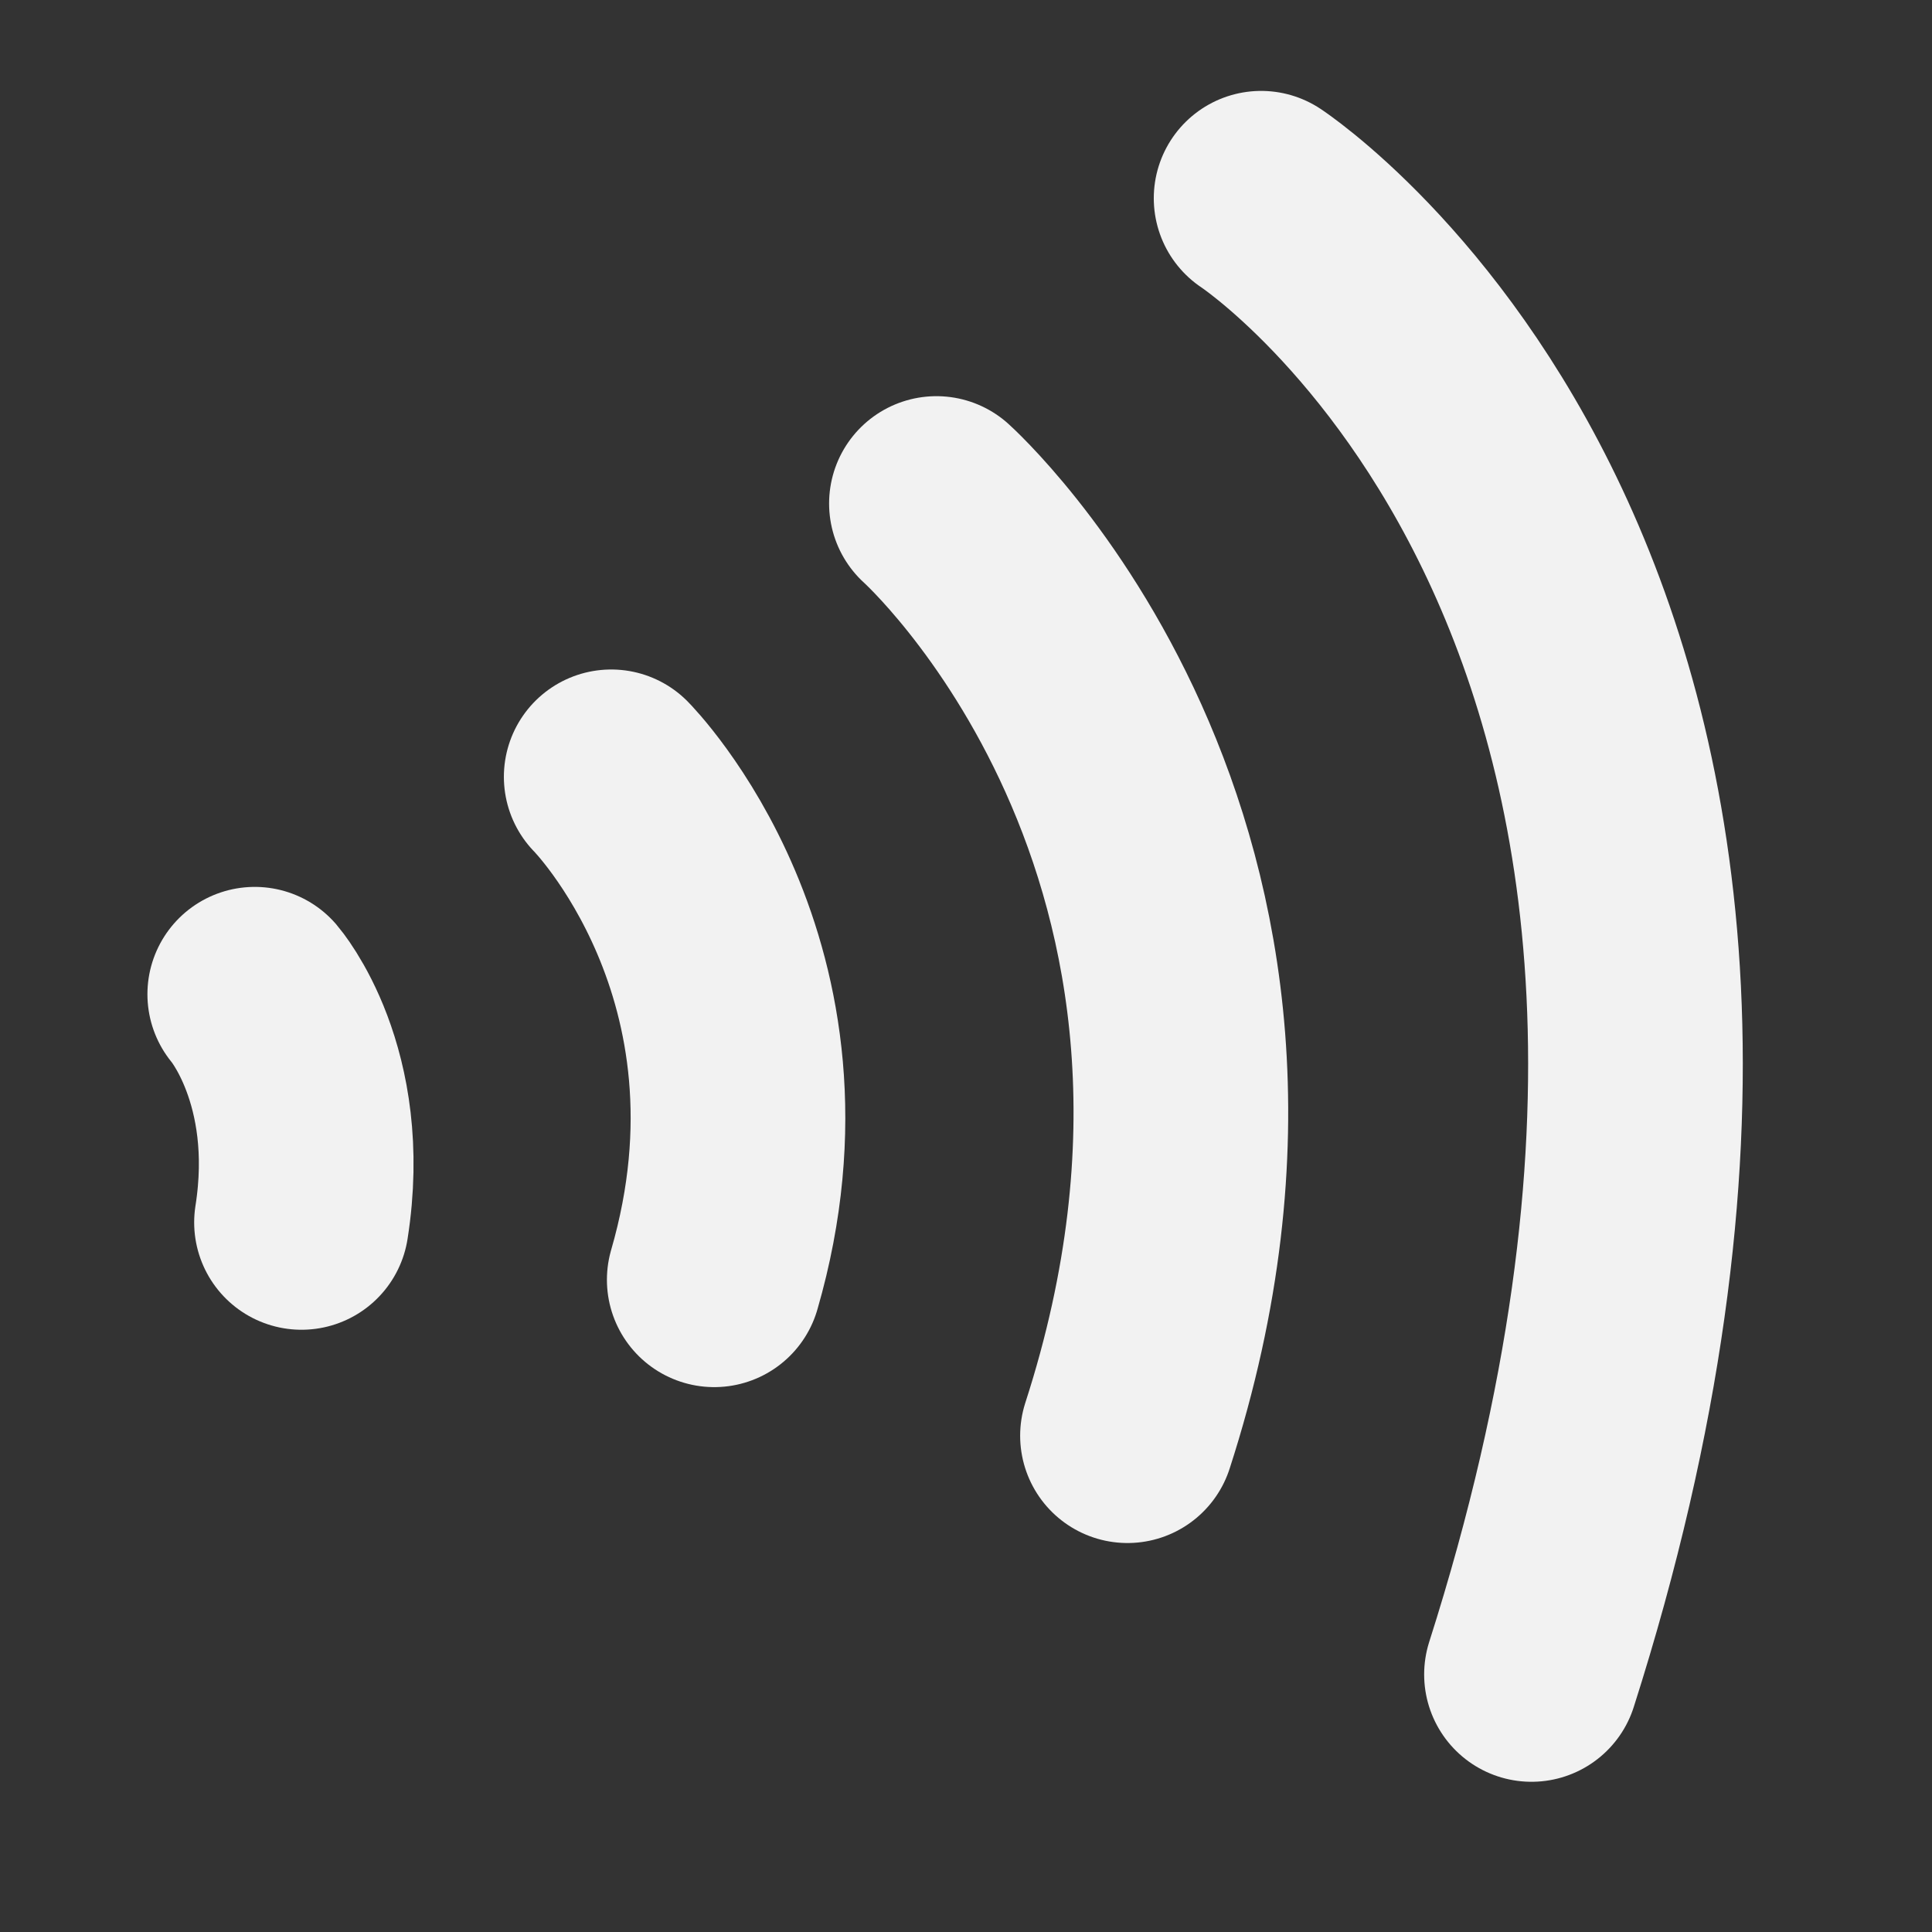 <svg width="36" height="36" viewBox="0 0 36 36" fill="none" xmlns="http://www.w3.org/2000/svg">
<rect x="0" y="0" width="36" height="36" fill="#333333" stroke="none"/>
<g clip-path="url(#clip0_20957_225742)">
<path d="M4.747 18.526C4.747 18.526 6.05 20.037 5.618 22.778" stroke="#F2F2F2" stroke-width="4" stroke-miterlimit="10" stroke-linecap="round"/>
<path d="M11.389 14.475C11.389 14.475 14.977 18.091 13.309 23.847" stroke="#F2F2F2" stroke-width="4" stroke-miterlimit="10" stroke-linecap="round"/>
<path d="M17.449 9.382C17.449 9.382 24.564 15.763 21.009 26.752" stroke="#F2F2F2" stroke-width="4" stroke-miterlimit="10" stroke-linecap="round"/>
<path d="M23.499 3.694C23.499 3.694 34.917 11.196 28.537 31.201" stroke="#F2F2F2" stroke-width="4" stroke-miterlimit="10" stroke-linecap="round"/>
</g>
<defs>
<clipPath id="clip0_20957_225742">
<rect width="36" height="36" fill="white"/>
</clipPath>
</defs>
</svg>
